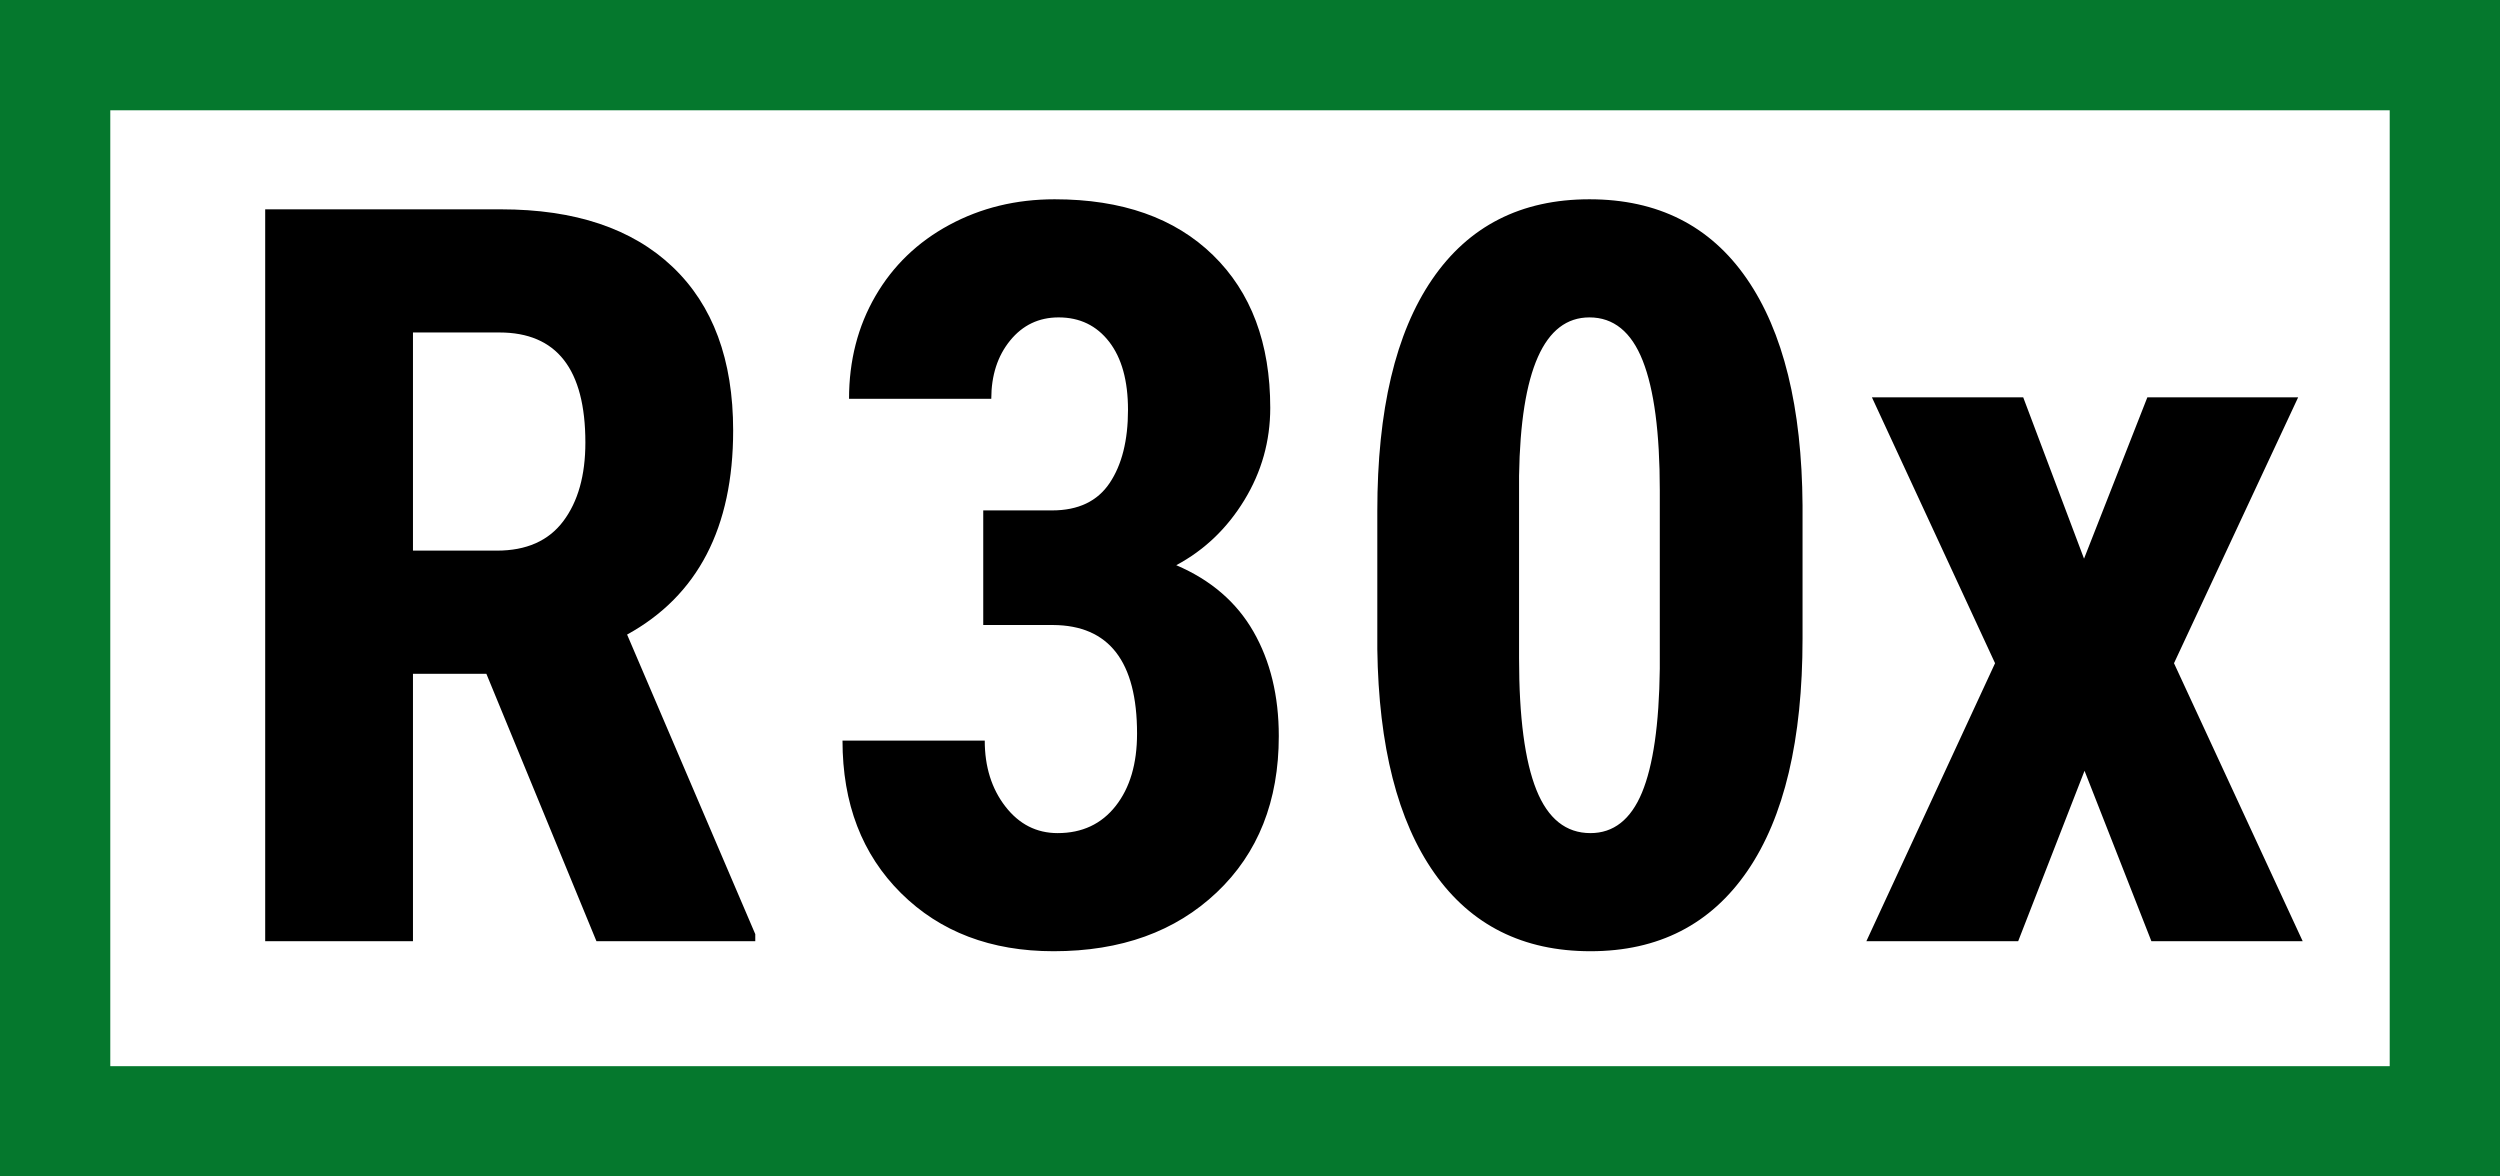 <?xml version="1.0" encoding="UTF-8"?>
<svg width="340px" height="160px" viewBox="0 0 340 160" version="1.1" xmlns="http://www.w3.org/2000/svg" xmlns:xlink="http://www.w3.org/1999/xlink">
    <!-- Generator: Sketch 51.3 (57544) - http://www.bohemiancoding.com/sketch -->
    <title>Line/Track indicator/R30x</title>
    <desc>Created with Sketch.</desc>
    <defs></defs>
    <g id="Line/Track-indicator/R30x" stroke="none" stroke-width="1" fill="none" fill-rule="evenodd">
        <rect id="Rectangle-257" fill="#05782D" x="0" y="0" width="340" height="160"></rect>
        <g id="Line/Track-indicator/x-border" fill="#FFFFFF">
            <rect id="Rectangle-234" x="15" y="15" width="310" height="130"></rect>
        </g>
        <path d="M133.721,69.416 L143.086,69.416 C146.641,69.416 149.25,68.174 150.913,65.69 C152.577,63.207 153.408,59.891 153.408,55.744 C153.408,51.779 152.554,48.692 150.845,46.481 C149.136,44.271 146.846,43.166 143.975,43.166 C141.286,43.166 139.087,44.214 137.378,46.311 C135.669,48.407 134.814,51.05 134.814,54.24 L115.469,54.24 C115.469,49.045 116.665,44.385 119.058,40.261 C121.45,36.136 124.8,32.912 129.106,30.588 C133.413,28.264 138.187,27.102 143.428,27.102 C152.588,27.102 159.766,29.631 164.961,34.689 C170.156,39.748 172.754,46.675 172.754,55.471 C172.754,59.982 171.58,64.164 169.233,68.015 C166.886,71.866 163.799,74.816 159.971,76.867 C164.665,78.872 168.162,81.88 170.464,85.891 C172.765,89.901 173.916,94.641 173.916,100.109 C173.916,108.951 171.102,116.037 165.474,121.369 C159.845,126.701 152.451,129.367 143.291,129.367 C134.769,129.367 127.853,126.735 122.544,121.472 C117.235,116.208 114.58,109.292 114.58,100.725 L133.926,100.725 C133.926,104.279 134.86,107.264 136.729,109.68 C138.597,112.095 140.967,113.303 143.838,113.303 C147.165,113.303 149.797,112.072 151.733,109.611 C153.67,107.15 154.639,103.869 154.639,99.768 C154.639,89.969 150.833,85.048 143.223,85.002 L133.721,85.002 L133.721,69.416 Z M245.146,86.848 C245.146,100.611 242.651,111.138 237.661,118.43 C232.671,125.721 225.55,129.367 216.299,129.367 C207.139,129.367 200.064,125.824 195.073,118.737 C190.083,111.651 187.497,101.499 187.314,88.283 L187.314,69.484 C187.314,55.767 189.798,45.274 194.766,38.005 C199.733,30.736 206.865,27.102 216.162,27.102 C225.459,27.102 232.591,30.702 237.559,37.902 C242.526,45.103 245.055,55.379 245.146,68.732 L245.146,86.848 Z M225.732,66.682 C225.732,58.843 224.958,52.964 223.408,49.045 C221.859,45.126 219.443,43.166 216.162,43.166 C210.01,43.166 206.82,50.344 206.592,64.699 L206.592,89.514 C206.592,97.535 207.378,103.505 208.95,107.424 C210.522,111.343 212.972,113.303 216.299,113.303 C219.443,113.303 221.779,111.468 223.306,107.8 C224.832,104.131 225.641,98.514 225.732,90.949 L225.732,66.682 Z M283.428,75.979 L292.041,54.035 L312.549,54.035 L295.664,90.197 L313.164,128 L292.588,128 L283.496,104.826 L274.473,128 L253.828,128 L271.328,90.197 L254.58,54.035 L275.156,54.035 L283.428,75.979 Z" id="30x" fill="#000000"></path>
        <path d="M66.145,91.633 L56.164,91.633 L56.164,128 L36.066,128 L36.066,28.469 L68.127,28.469 C78.199,28.469 85.98,31.078 91.472,36.296 C96.963,41.514 99.709,48.931 99.709,58.547 C99.709,71.763 94.901,81.014 85.285,86.301 L102.717,127.043 L102.717,128 L81.115,128 L66.145,91.633 Z M56.164,74.885 L67.58,74.885 C71.591,74.885 74.598,73.552 76.604,70.886 C78.609,68.22 79.611,64.654 79.611,60.188 C79.611,50.207 75.715,45.217 67.922,45.217 L56.164,45.217 L56.164,74.885 Z" id="R" fill="#000000"></path>
    </g>
</svg>